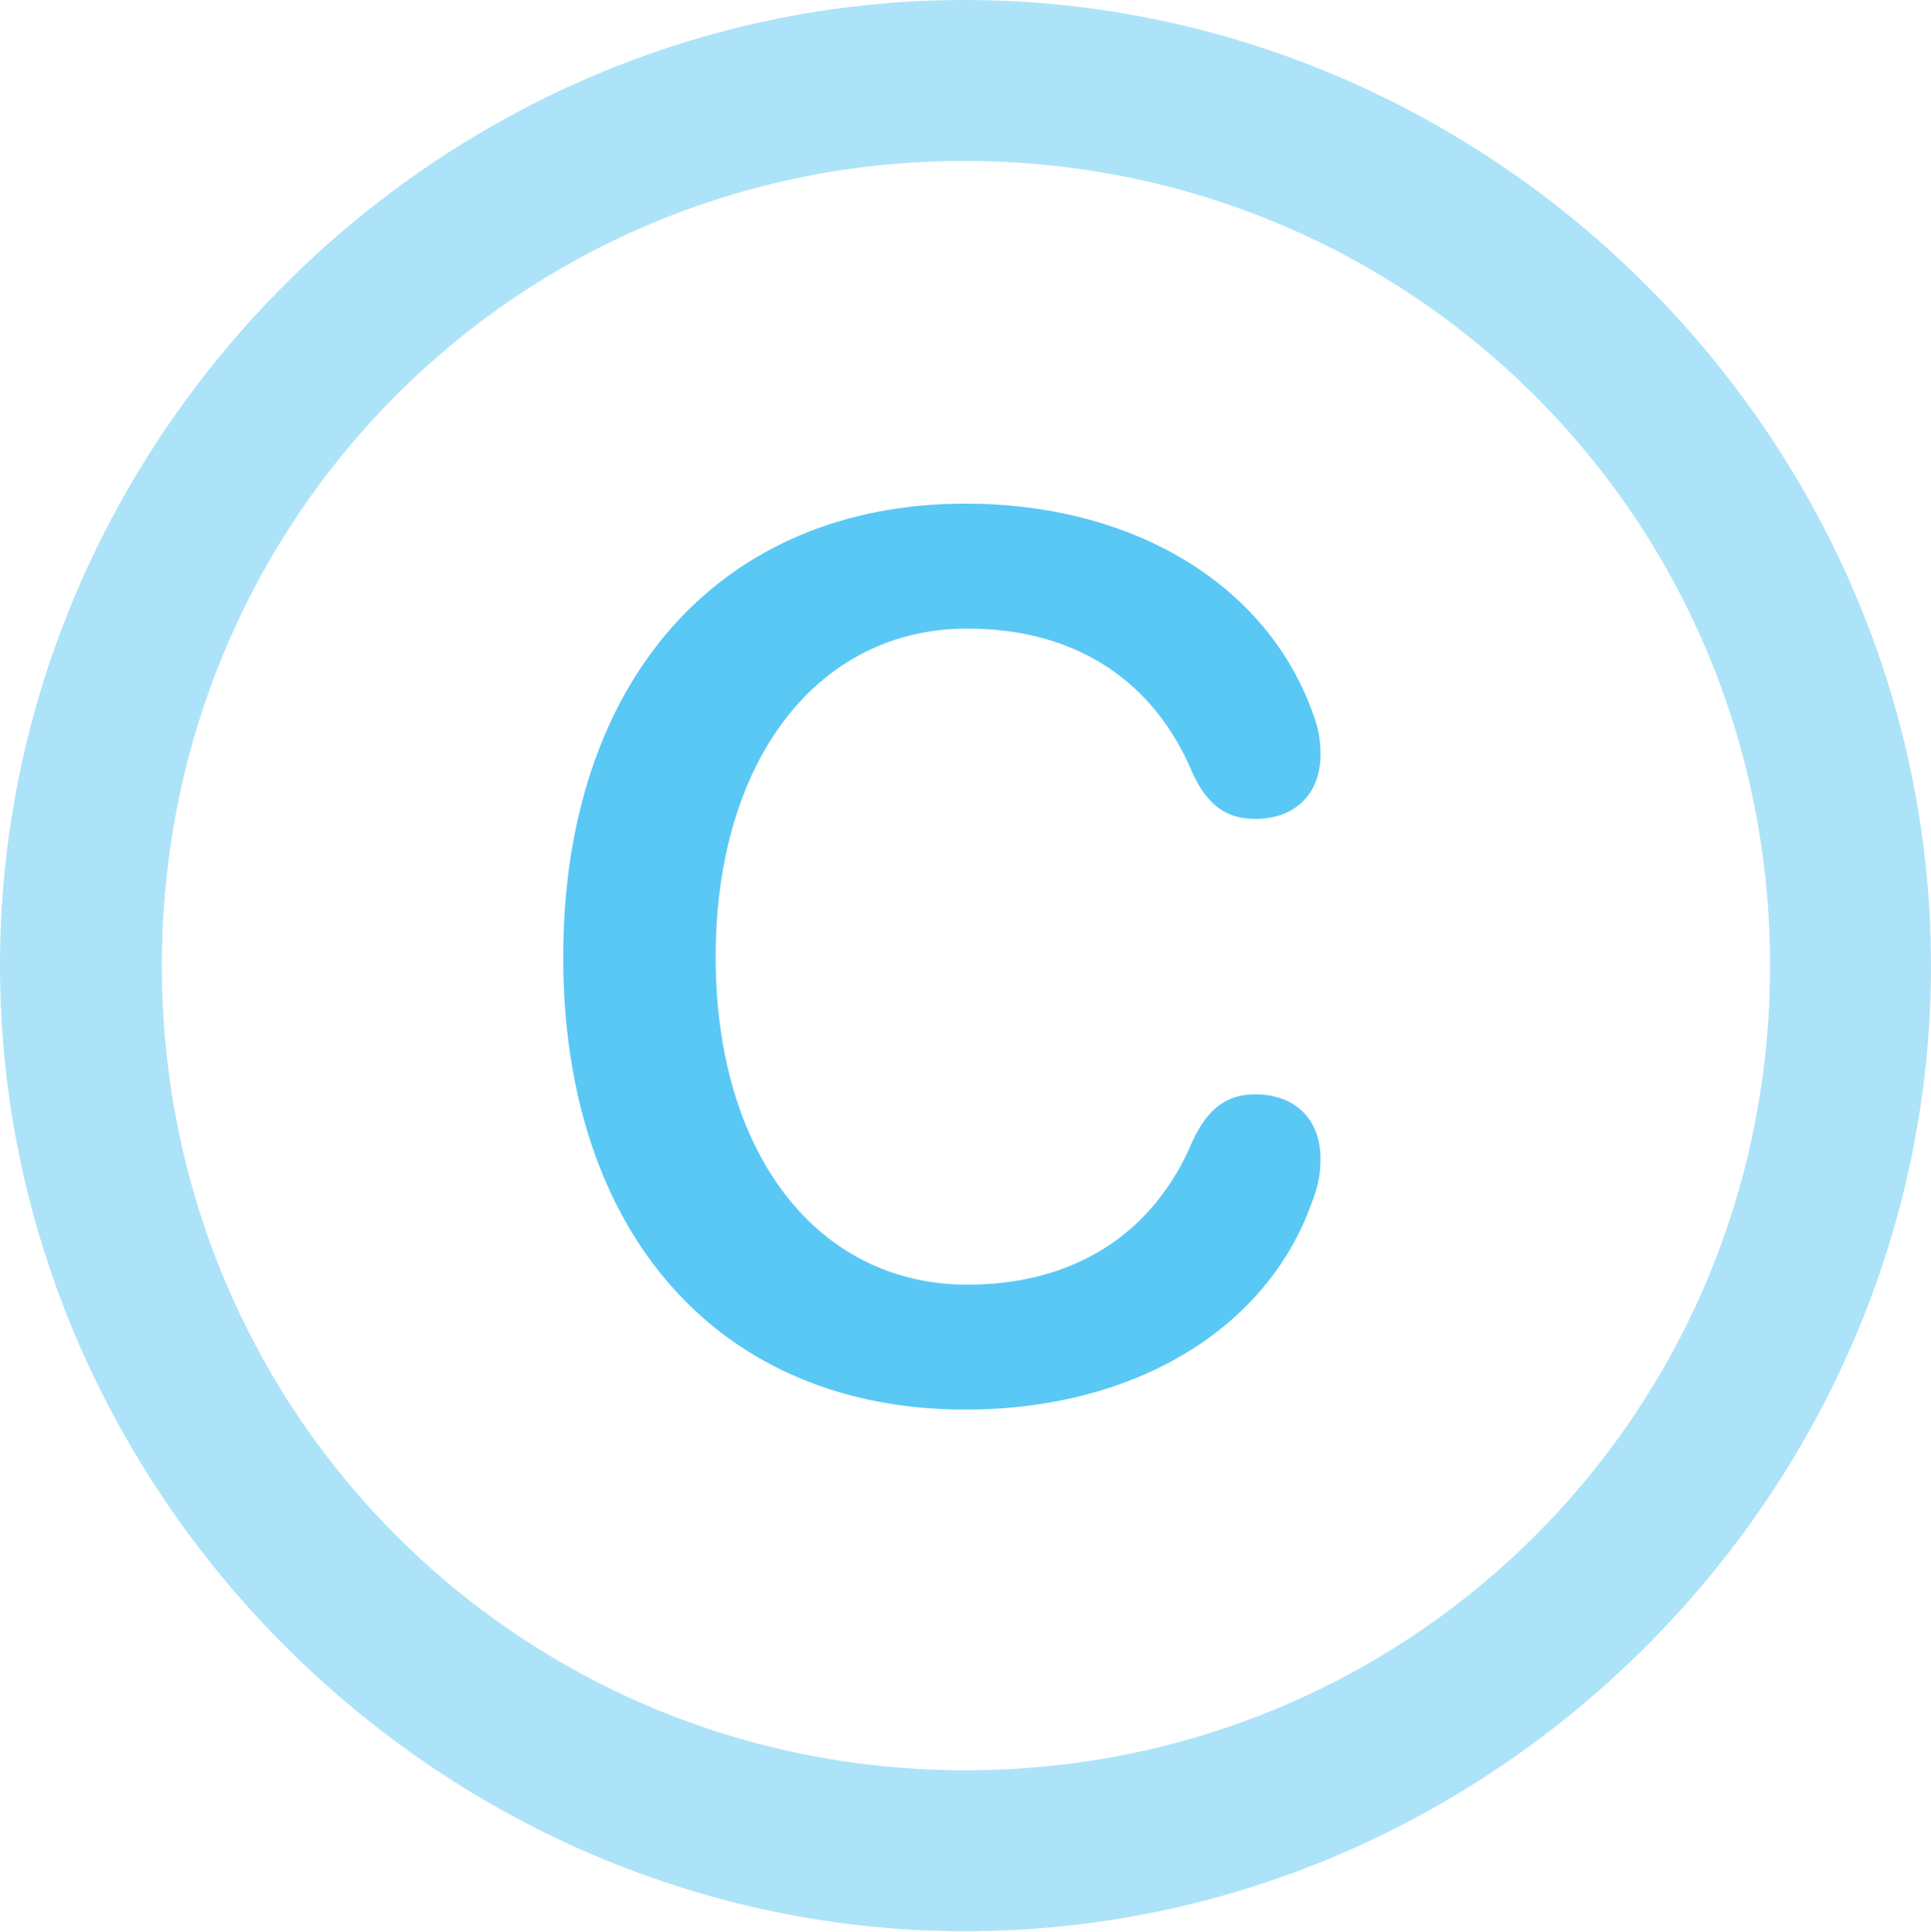 <?xml version="1.0" encoding="UTF-8"?>
<!--Generator: Apple Native CoreSVG 175.5-->
<!DOCTYPE svg
PUBLIC "-//W3C//DTD SVG 1.1//EN"
       "http://www.w3.org/Graphics/SVG/1.1/DTD/svg11.dtd">
<svg version="1.1" xmlns="http://www.w3.org/2000/svg" xmlns:xlink="http://www.w3.org/1999/xlink" width="24.902" height="24.915">
 <g>
  <rect height="24.915" opacity="0" width="24.902" x="0" y="0"/>
  <path d="M12.451 24.902C19.263 24.902 24.902 19.25 24.902 12.451C24.902 5.64 19.25 0 12.439 0C5.64 0 0 5.64 0 12.451C0 19.25 5.652 24.902 12.451 24.902ZM12.451 22.827C6.689 22.827 2.087 18.213 2.087 12.451C2.087 6.689 6.677 2.075 12.439 2.075C18.201 2.075 22.827 6.689 22.827 12.451C22.827 18.213 18.213 22.827 12.451 22.827Z" fill="#5ac8f5" fill-opacity="0.5"/>
  <path d="M12.451 18.176C14.612 18.176 16.333 17.151 16.919 15.503C17.004 15.283 17.029 15.124 17.029 14.941C17.029 14.429 16.699 14.111 16.186 14.111C15.82 14.111 15.576 14.294 15.381 14.71C14.88 15.906 13.855 16.565 12.476 16.565C10.535 16.565 9.229 14.868 9.229 12.341C9.229 9.814 10.535 8.105 12.476 8.105C13.855 8.105 14.88 8.765 15.381 9.973C15.576 10.388 15.82 10.559 16.186 10.559C16.699 10.559 17.029 10.242 17.029 9.729C17.029 9.534 17.004 9.387 16.919 9.167C16.321 7.532 14.612 6.494 12.451 6.494C9.29 6.494 7.263 8.777 7.263 12.341C7.263 15.906 9.277 18.176 12.451 18.176Z" fill="#5ac8f5"/>
 </g>
</svg>
